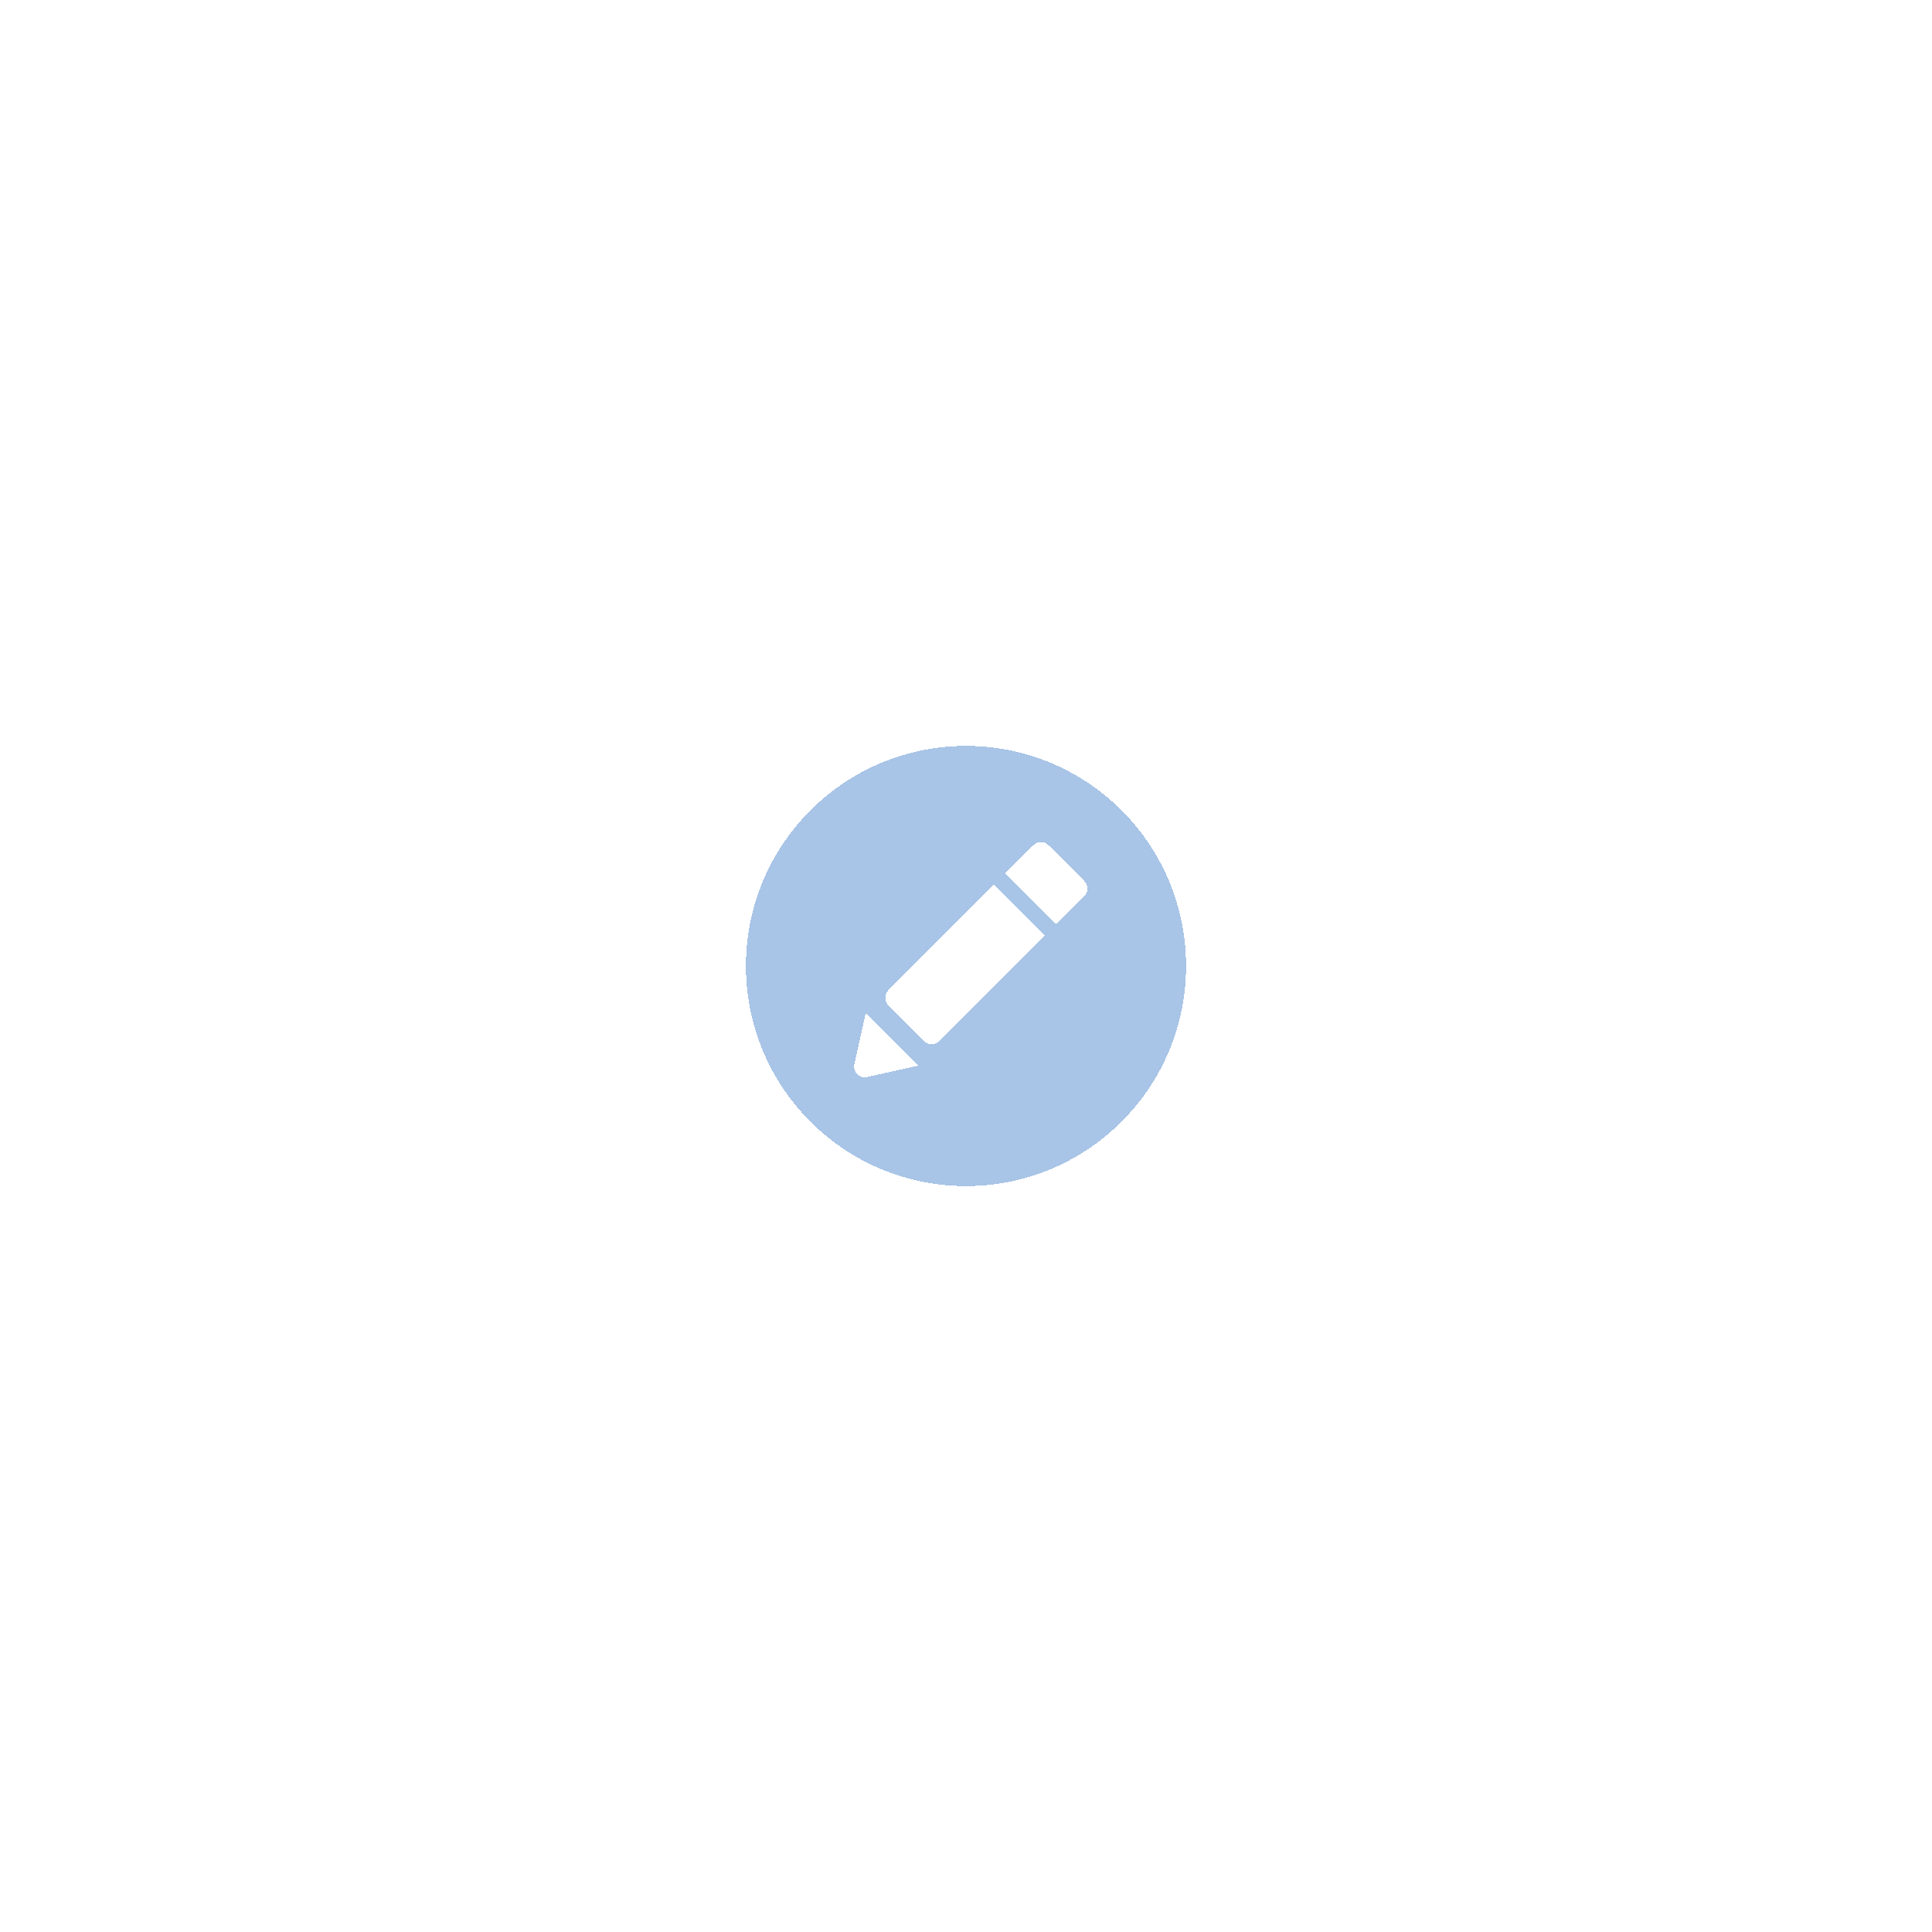 <svg width="259" height="259" viewBox="0 0 259 259" fill="none" xmlns="http://www.w3.org/2000/svg">
<g filter="url(#filter0_d_120_173)">
<path fill-rule="evenodd" clip-rule="evenodd" d="M129.5 159C145.792 159 159 145.792 159 129.5C159 113.208 145.792 100 129.5 100C113.208 100 100 113.208 100 129.5C100 145.792 113.208 159 129.5 159ZM145.359 120.128C145.916 119.57 145.916 118.666 145.359 118.108L140.56 113.309C140.002 112.751 139.098 112.751 138.54 113.309L134.752 117.098L141.57 123.916L145.359 120.128ZM140.055 125.431L125.913 139.573C125.355 140.131 124.451 140.131 123.893 139.573L119.094 134.775C118.536 134.217 118.536 133.313 119.094 132.755L133.236 118.613L140.055 125.431ZM116.234 144.39L123.134 142.857L116.063 135.786L114.53 142.686C114.303 143.706 115.214 144.617 116.234 144.39Z" fill="#0154B8" fill-opacity="0.34" shape-rendering="crispEdges"/>
</g>
<defs>
<filter id="filter0_d_120_173" x="0" y="0" width="259" height="259" filterUnits="userSpaceOnUse" color-interpolation-filters="sRGB">
<feFlood flood-opacity="0" result="BackgroundImageFix"/>
<feColorMatrix in="SourceAlpha" type="matrix" values="0 0 0 0 0 0 0 0 0 0 0 0 0 0 0 0 0 0 127 0" result="hardAlpha"/>
<feOffset/>
<feGaussianBlur stdDeviation="50"/>
<feComposite in2="hardAlpha" operator="out"/>
<feColorMatrix type="matrix" values="0 0 0 0 0 0 0 0 0 0 0 0 0 0 0 0 0 0 0.25 0"/>
<feBlend mode="normal" in2="BackgroundImageFix" result="effect1_dropShadow_120_173"/>
<feBlend mode="normal" in="SourceGraphic" in2="effect1_dropShadow_120_173" result="shape"/>
</filter>
</defs>
</svg>
